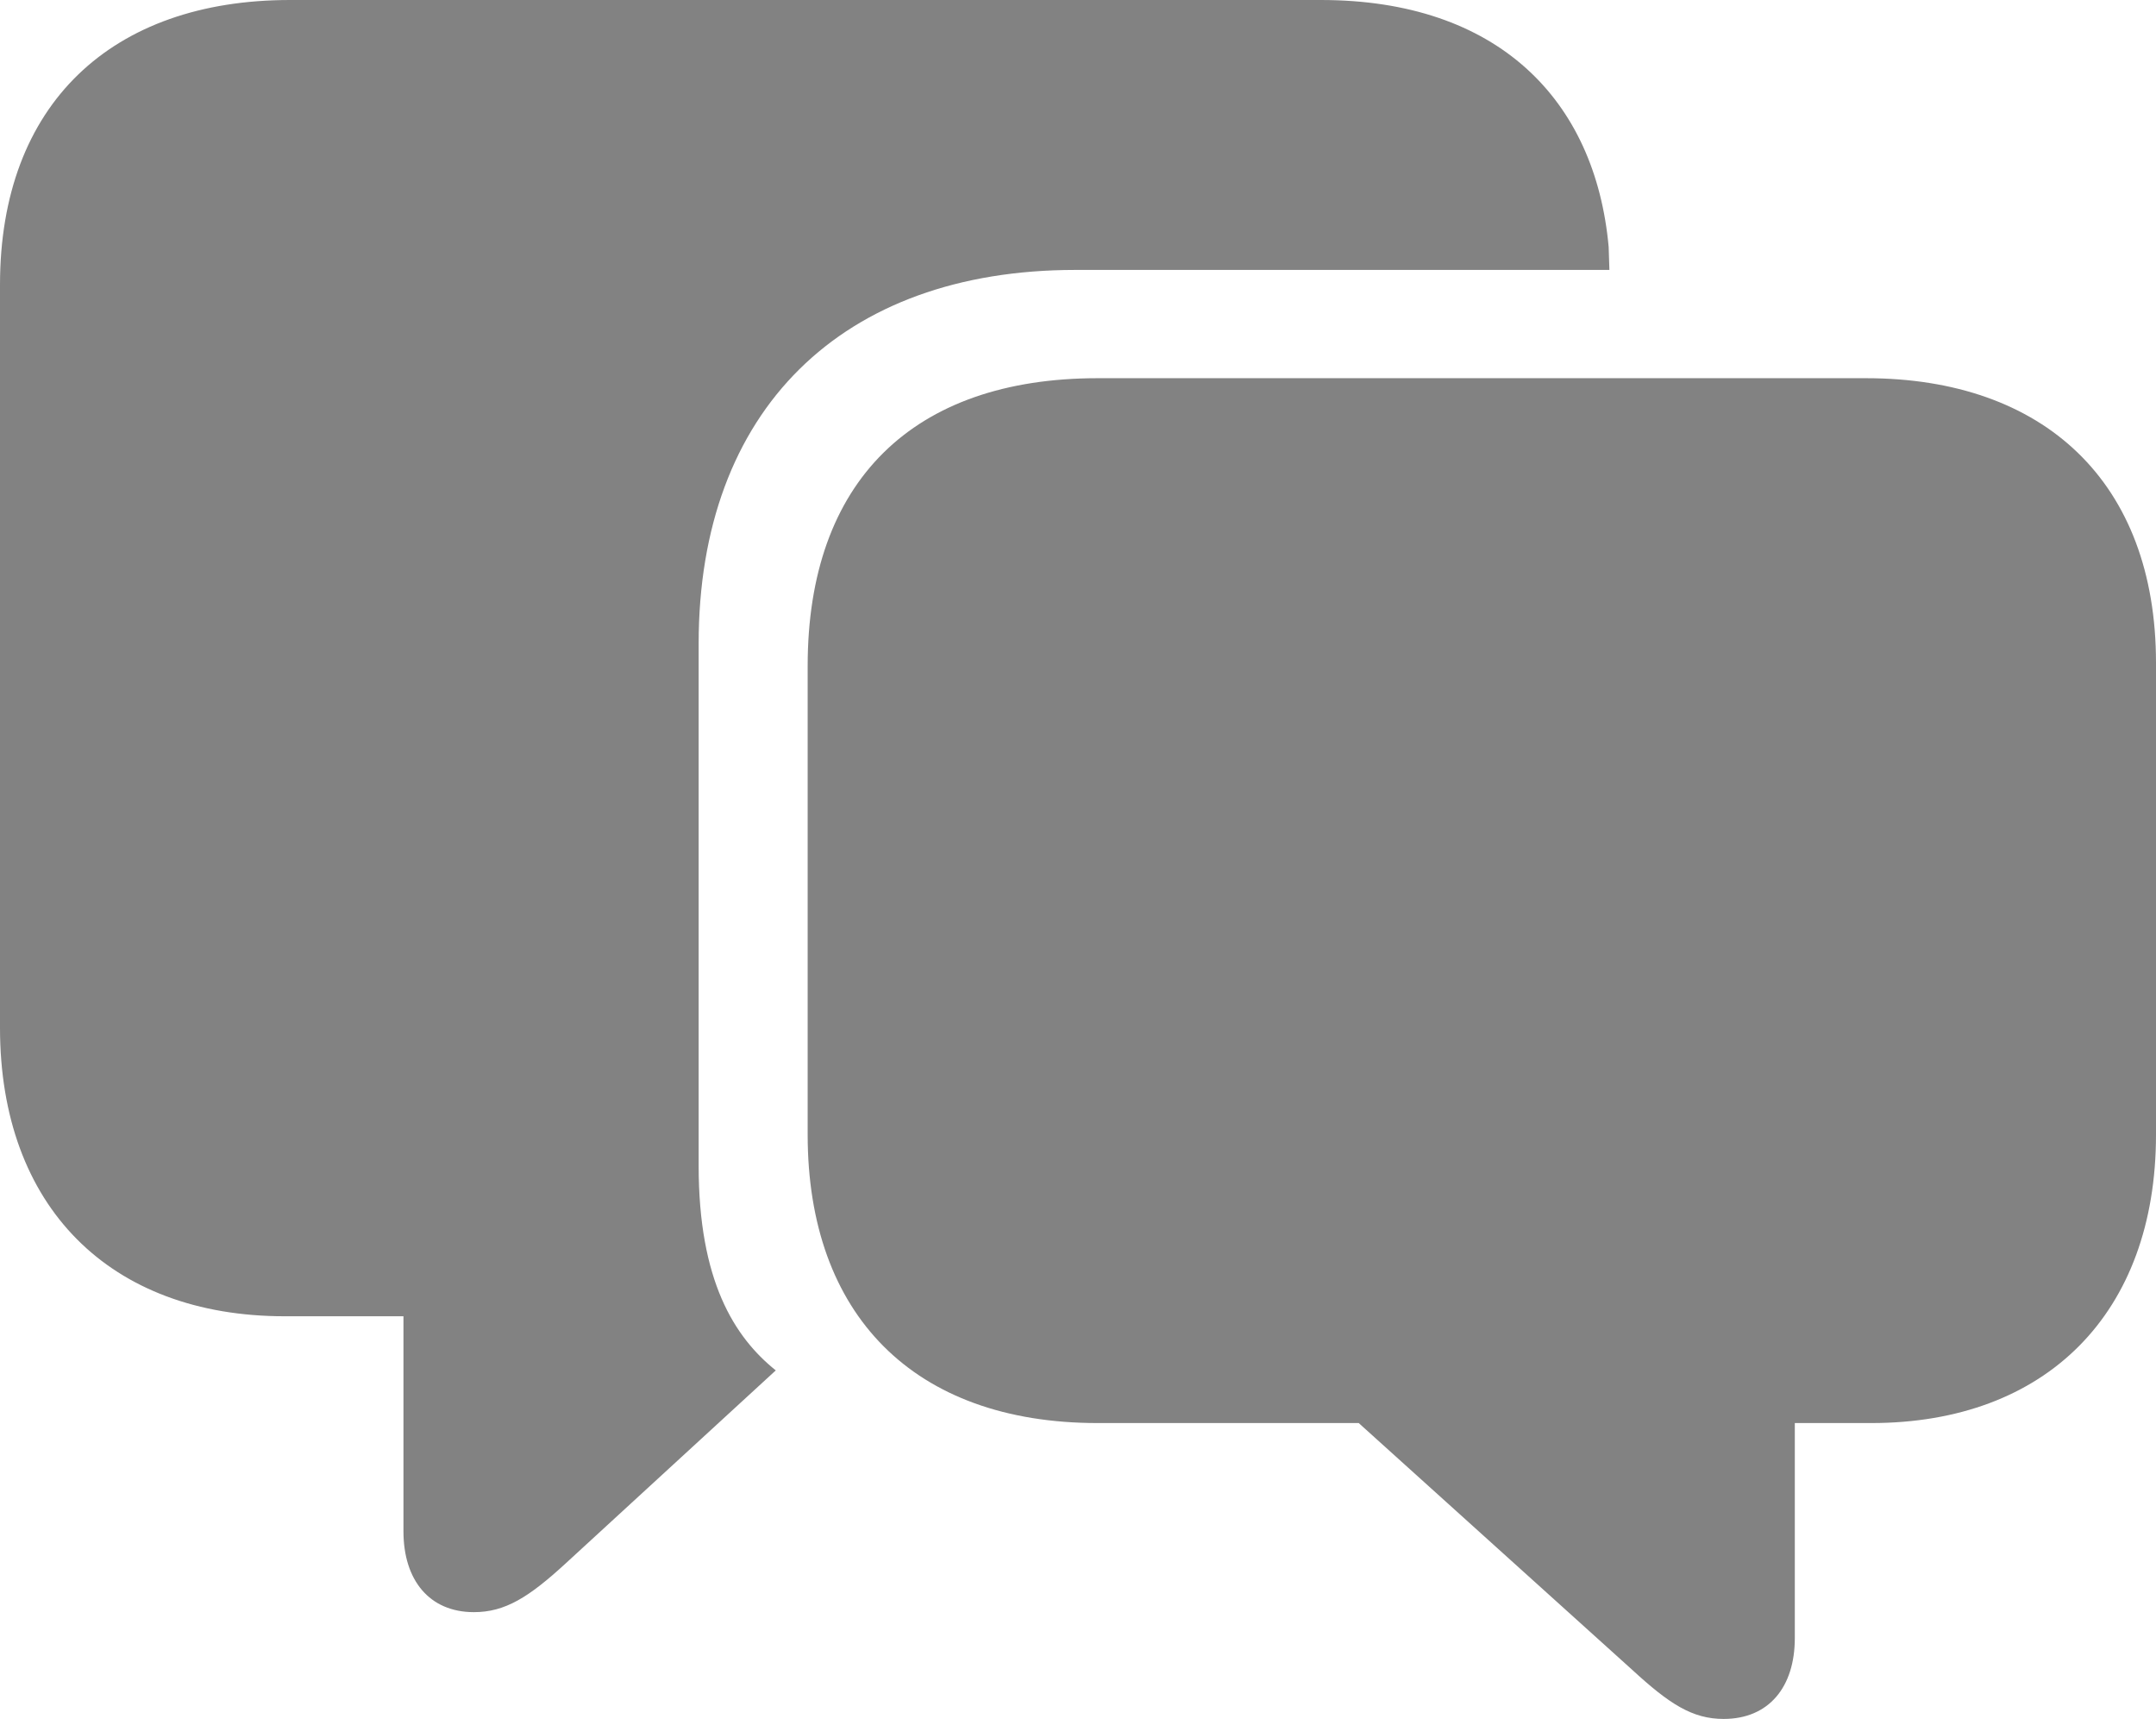 <svg width="212" height="169" viewBox="0 0 212 169" fill="none" xmlns="http://www.w3.org/2000/svg">
<path d="M46.601 158.501C49.664 158.501 51.997 157.043 55.644 153.689L76.282 134.733C72.198 131.453 68.698 125.912 68.698 114.611V63.284C68.698 40.318 82.773 26.538 105.745 26.538H158.253L158.18 24.278C156.867 9.77 147.24 0 129.884 0H28.515C11.012 0 0 10.207 0 27.997V101.05C0 118.621 10.793 129.411 28.004 129.411H39.672V150.554C39.672 155.366 42.225 158.501 46.601 158.501ZM169.483 169C173.932 169 176.484 165.865 176.484 161.053V139.91H183.996C201.207 139.91 212 129.12 212 111.549V65.18C212 47.39 200.988 37.183 183.485 37.183H107.933C89.774 37.183 79.418 47.317 79.418 65.471V111.549C79.418 129.265 89.847 139.91 107.933 139.91H133.603L160.513 164.188C164.16 167.542 166.42 169 169.483 169Z" fill="#828282"/>
</svg>
